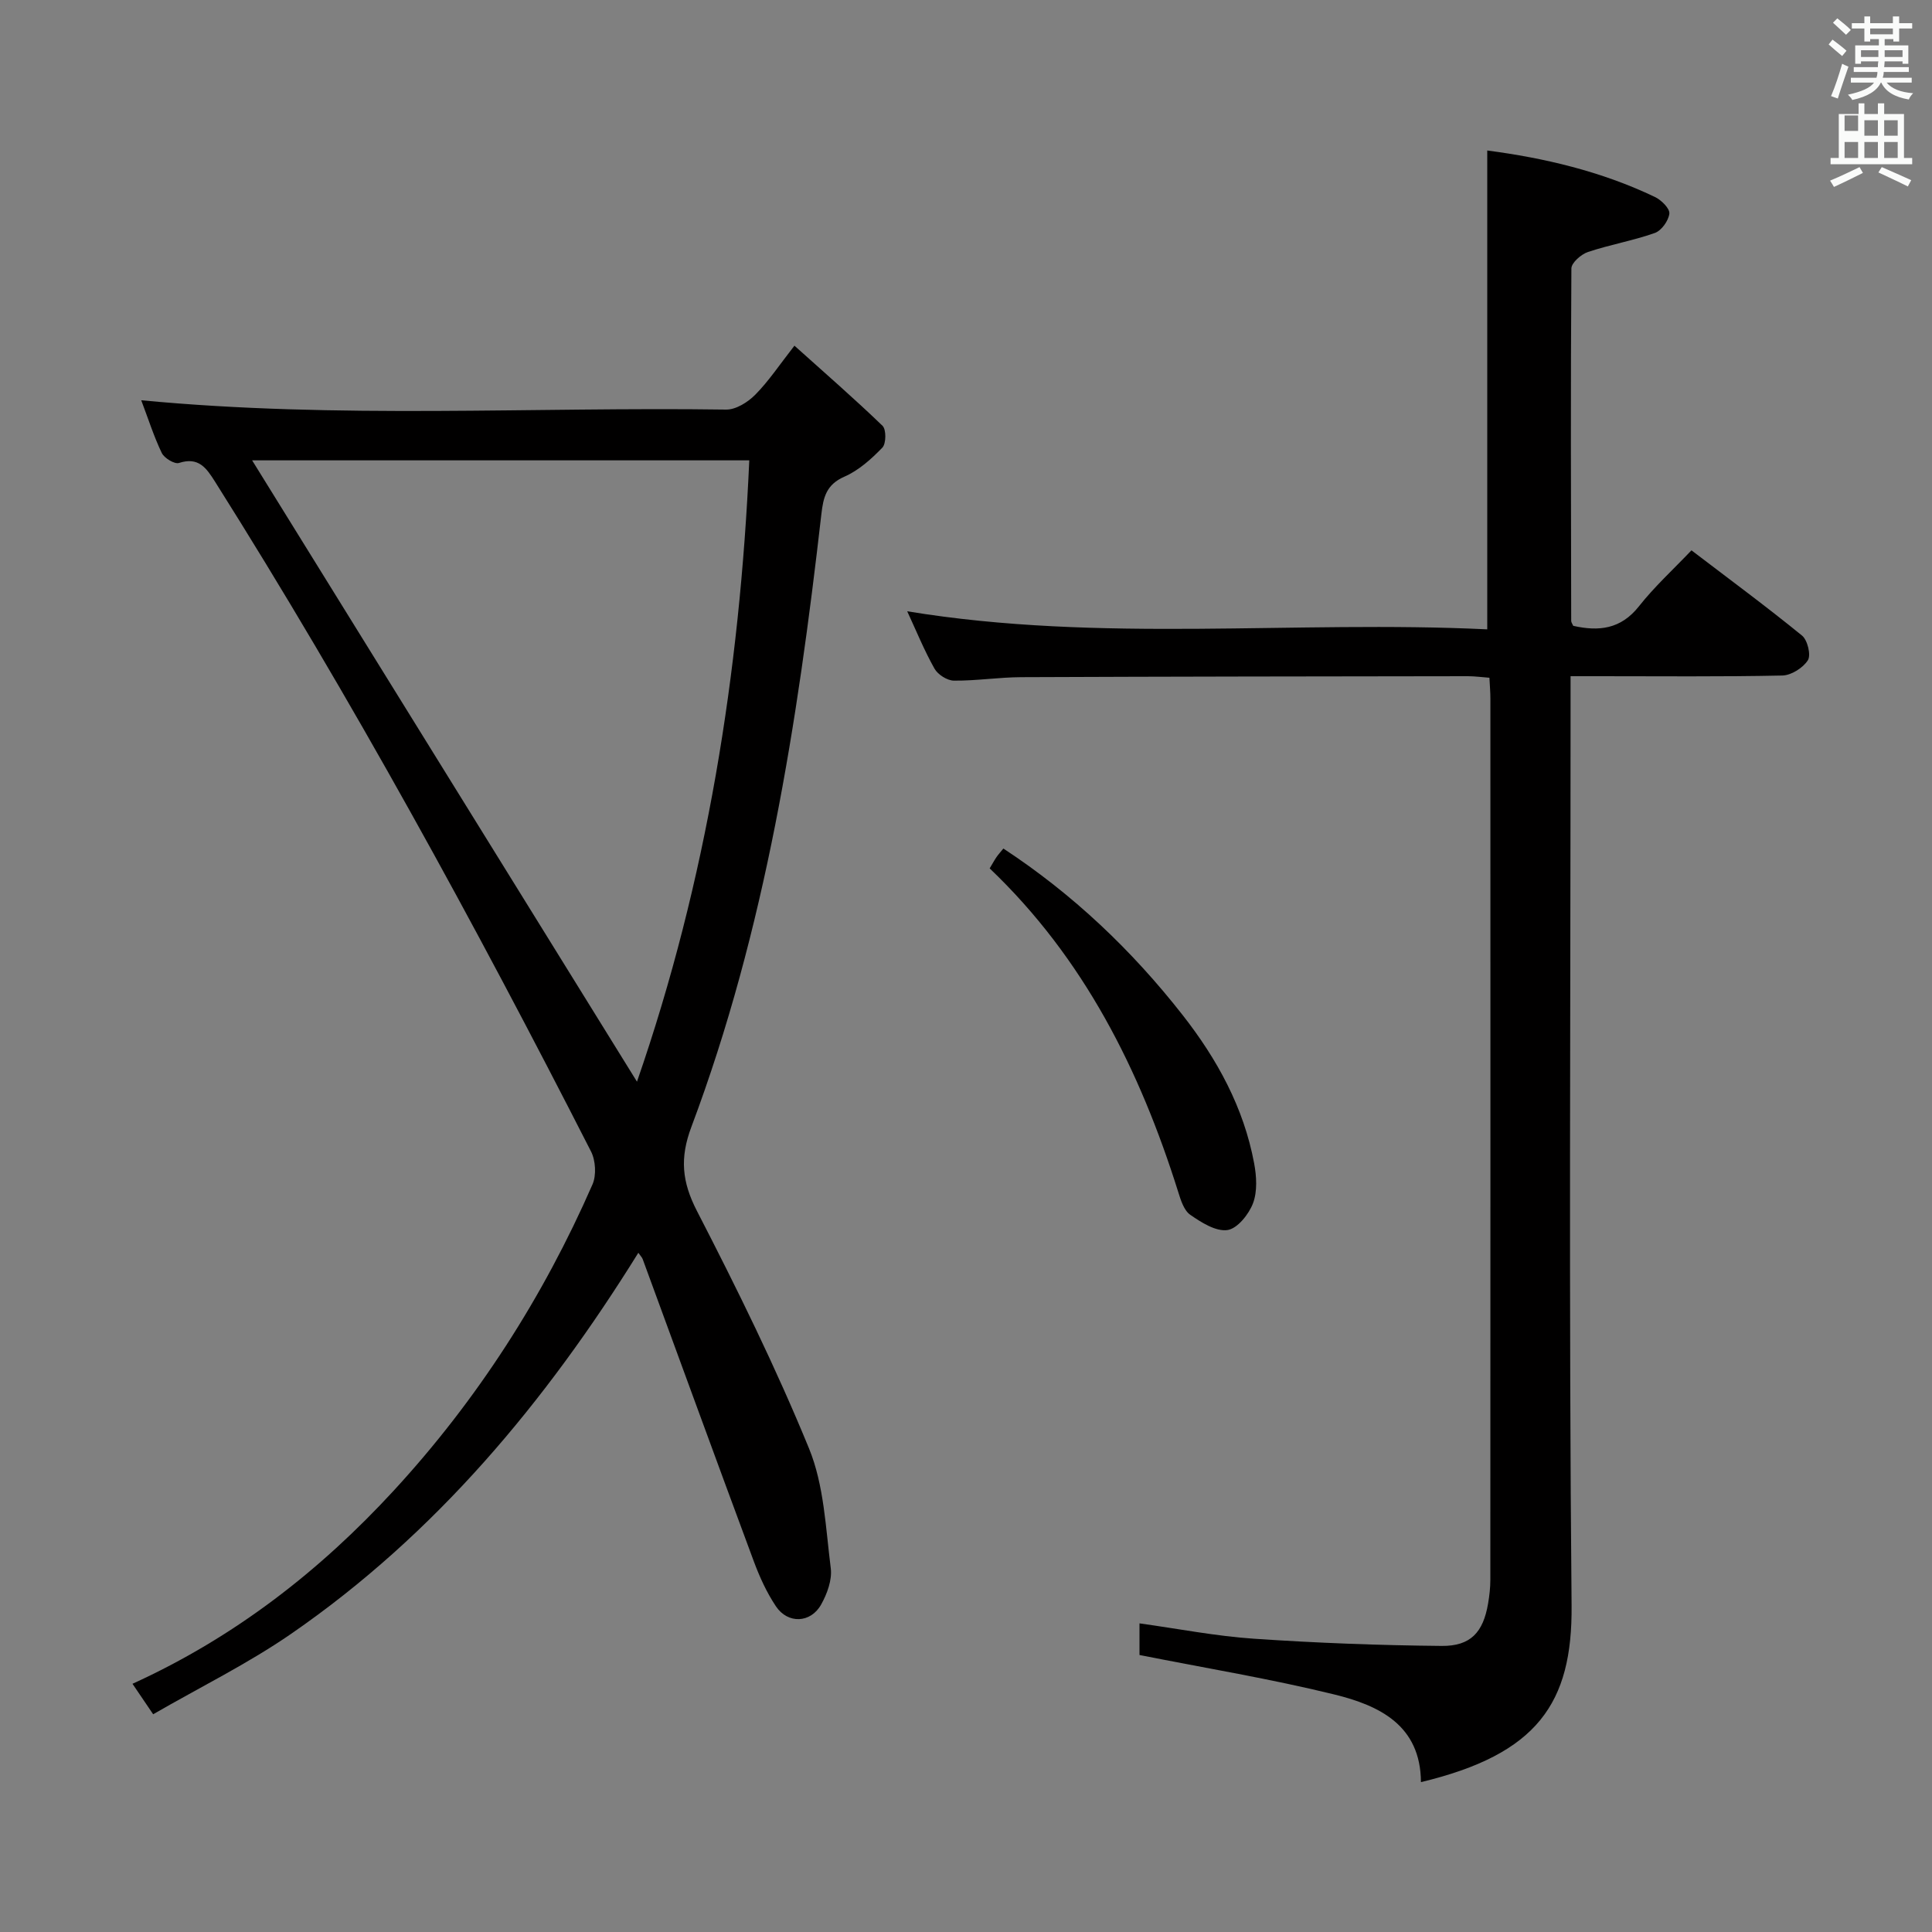<svg enable-background="new 0 0 400 400" viewBox="0 0 400 400" xmlns="http://www.w3.org/2000/svg"><rect x="0" y="0" width="400" height="400" fill="#808080" stroke="none"/><path d="m378.6 9.2.8-1c.9.7 1.9 1.4 2.9 2.3l-.9 1.1c-1.1-.9-2-1.7-2.8-2.4zm.5 10.7c.9-2.1 1.6-4.3 2.3-6.7.4.2.8.4 1.3.6-.7 2.1-1.5 4.3-2.2 6.6zm.4-15.2.9-.9c1 .8 2 1.6 2.8 2.4l-1 1c-1-.9-1.9-1.8-2.7-2.5zm12.5-1.3h1.2v1.4h2.7v1.1h-2.7v2.7h-1.2v-.5h-1.8v1.3h4.9v3.8h-1.2v-.5h-3.7c0 .4-.1.9-.1 1.2h5.1v1h-5.2c0 .5-.1.9-.2 1.2h6v1h-5.2c1.1 1.3 2.9 2 5.5 2.2-.4.4-.7.8-.9 1.3-2.9-.5-4.8-1.6-5.7-3.5h-.1c-.8 1.7-2.7 2.9-5.9 3.6-.2-.4-.6-.8-.9-1.1 2.8-.6 4.6-1.4 5.4-2.5h-4.8v-1h5.3c.1-.3.2-.7.2-1.2h-4.9v-1h5c0-.4 0-.8.1-1.2h-3.6v.5h-1.2v-3.8h4.9v-1.3h-1.8v.5h-1.2v-2.7h-2.6v-1.1h2.6v-1.4h1.2v1.4h4.7v-1.4zm-6.7 8.4h3.6c0-.4 0-.9 0-1.4h-3.6zm1.9-4.7h4.7v-1.2h-4.7zm6.7 3.3h-3.7v1.4h3.7z" fill="#fafbfa"/><path d="m384.7 21.4h1.3v2.2h2.8v-2.2h1.3v2.2h4.1v9.1h1.7v1.3h-16.9v-1.3h1.7v-9.1h4.1v-2.2zm.3 13.2.7 1.2c-1.8.9-3.8 1.9-6 2.9-.2-.4-.5-.8-.8-1.3 2.4-1 4.4-2 6.1-2.8zm-3.1-7.5h2.8v-3.2h-2.8v4.2zm0 5.6h2.8v-3.3h-2.8zm4.1-4.6h2.8v-3.2h-2.8zm0 4.6h2.8v-3.3h-2.8zm3.6 1.9c2.1.9 4.1 1.8 6.1 2.7l-.7 1.3c-2.2-1.1-4.2-2-6.1-2.9zm3.3-9.7h-2.8v3.2h2.8zm-2.8 7.8h2.8v-3.3h-2.8z" fill="#fafbfa"/><g fill="#010000"><path d="m29.24 82.87c40.85 3.9 81 1.35 121.09 1.93 2.03.03 4.51-1.53 6.04-3.08 2.77-2.8 4.98-6.14 8.11-10.15 6.34 5.7 12.44 10.99 18.24 16.59.79.76.76 3.7-.04 4.52-2.28 2.36-4.9 4.72-7.86 6.01-3.75 1.64-4.37 4.28-4.77 7.81-4.93 43.12-11.55 85.91-26.9 126.79-2.43 6.46-1.98 11.37 1.16 17.46 8.3 16.09 16.33 32.4 23.19 49.14 3.12 7.62 3.44 16.44 4.5 24.79.31 2.41-.75 5.31-2 7.53-2.16 3.86-6.88 4.04-9.34.38-1.91-2.85-3.38-6.07-4.58-9.3-7.74-20.83-15.35-41.72-23.01-62.58-.14-.39-.48-.71-.91-1.33-19.19 30.88-41.96 58.24-71.89 78.89-8.96 6.18-18.83 11.03-28.56 16.65-1.73-2.55-2.9-4.27-4.28-6.31 21.16-9.64 38.78-23.37 54.12-40.03 17.28-18.77 30.9-40 41.12-63.36.83-1.9.65-4.95-.31-6.83-24.11-47.26-49.54-93.78-77.85-138.68-1.8-2.85-3.41-5.17-7.45-3.86-.91.3-3.05-1-3.57-2.07-1.64-3.42-2.79-7.07-4.25-10.91zm102.64 141.08c14.45-41.68 21.29-84.68 23.25-128.64-35.08 0-69.3 0-102.93 0 26.44 42.7 52.92 85.43 79.68 128.64z"/><path d="m325.17 140v6.44c0 61.98-.37 123.97.21 185.95.19 20.26-7.08 30.8-31.19 36.58-.07-11.78-8.62-15.86-17.9-18.14-13.15-3.23-26.55-5.44-40.37-8.18 0-1.38 0-3.77 0-6.55 8.05 1.12 15.84 2.65 23.7 3.18 12.93.88 25.9 1.37 38.86 1.49 6.02.06 8.6-2.84 9.61-8.76.28-1.63.47-3.3.47-4.95.02-60.82.02-121.63.01-182.45 0-1.31-.12-2.62-.2-4.29-1.61-.12-3.04-.32-4.46-.32-30.82.04-61.65.07-92.47.2-4.65.02-9.29.76-13.93.72-1.39-.01-3.33-1.24-4.03-2.48-2.11-3.74-3.74-7.75-5.65-11.88 40.13 6.6 80.2 1.82 120.09 3.74 0-33.39 0-66.1 0-99.14 11.76 1.54 23.6 4.3 34.73 9.63 1.32.63 3.09 2.39 2.97 3.44-.17 1.48-1.64 3.53-3.02 4.01-4.5 1.59-9.28 2.41-13.82 3.93-1.42.47-3.43 2.23-3.44 3.41-.17 24.32-.09 48.65-.04 72.97 0 .3.24.59.42 1.02 5.26 1.19 9.85.73 13.62-4.06 3.18-4.03 7.02-7.54 10.86-11.57 7.98 6.09 15.58 11.69 22.89 17.65 1.14.93 1.89 4.03 1.21 5.11-1.01 1.58-3.44 3.12-5.3 3.16-12.67.27-25.33.14-38 .14-1.78 0-3.55 0-5.83 0z"/><path d="m204.9 179.79c.59-.98.97-1.69 1.43-2.36.37-.54.82-1.02 1.41-1.75 14.39 9.45 26.61 21.06 37.13 34.5 7.14 9.12 12.63 19.13 14.78 30.64.51 2.7.7 5.85-.23 8.31-.87 2.29-3.25 5.26-5.3 5.54-2.41.33-5.4-1.57-7.69-3.16-1.31-.91-1.97-3.04-2.5-4.75-7.94-25.26-19.53-48.39-39.03-66.97z"/></g></svg>